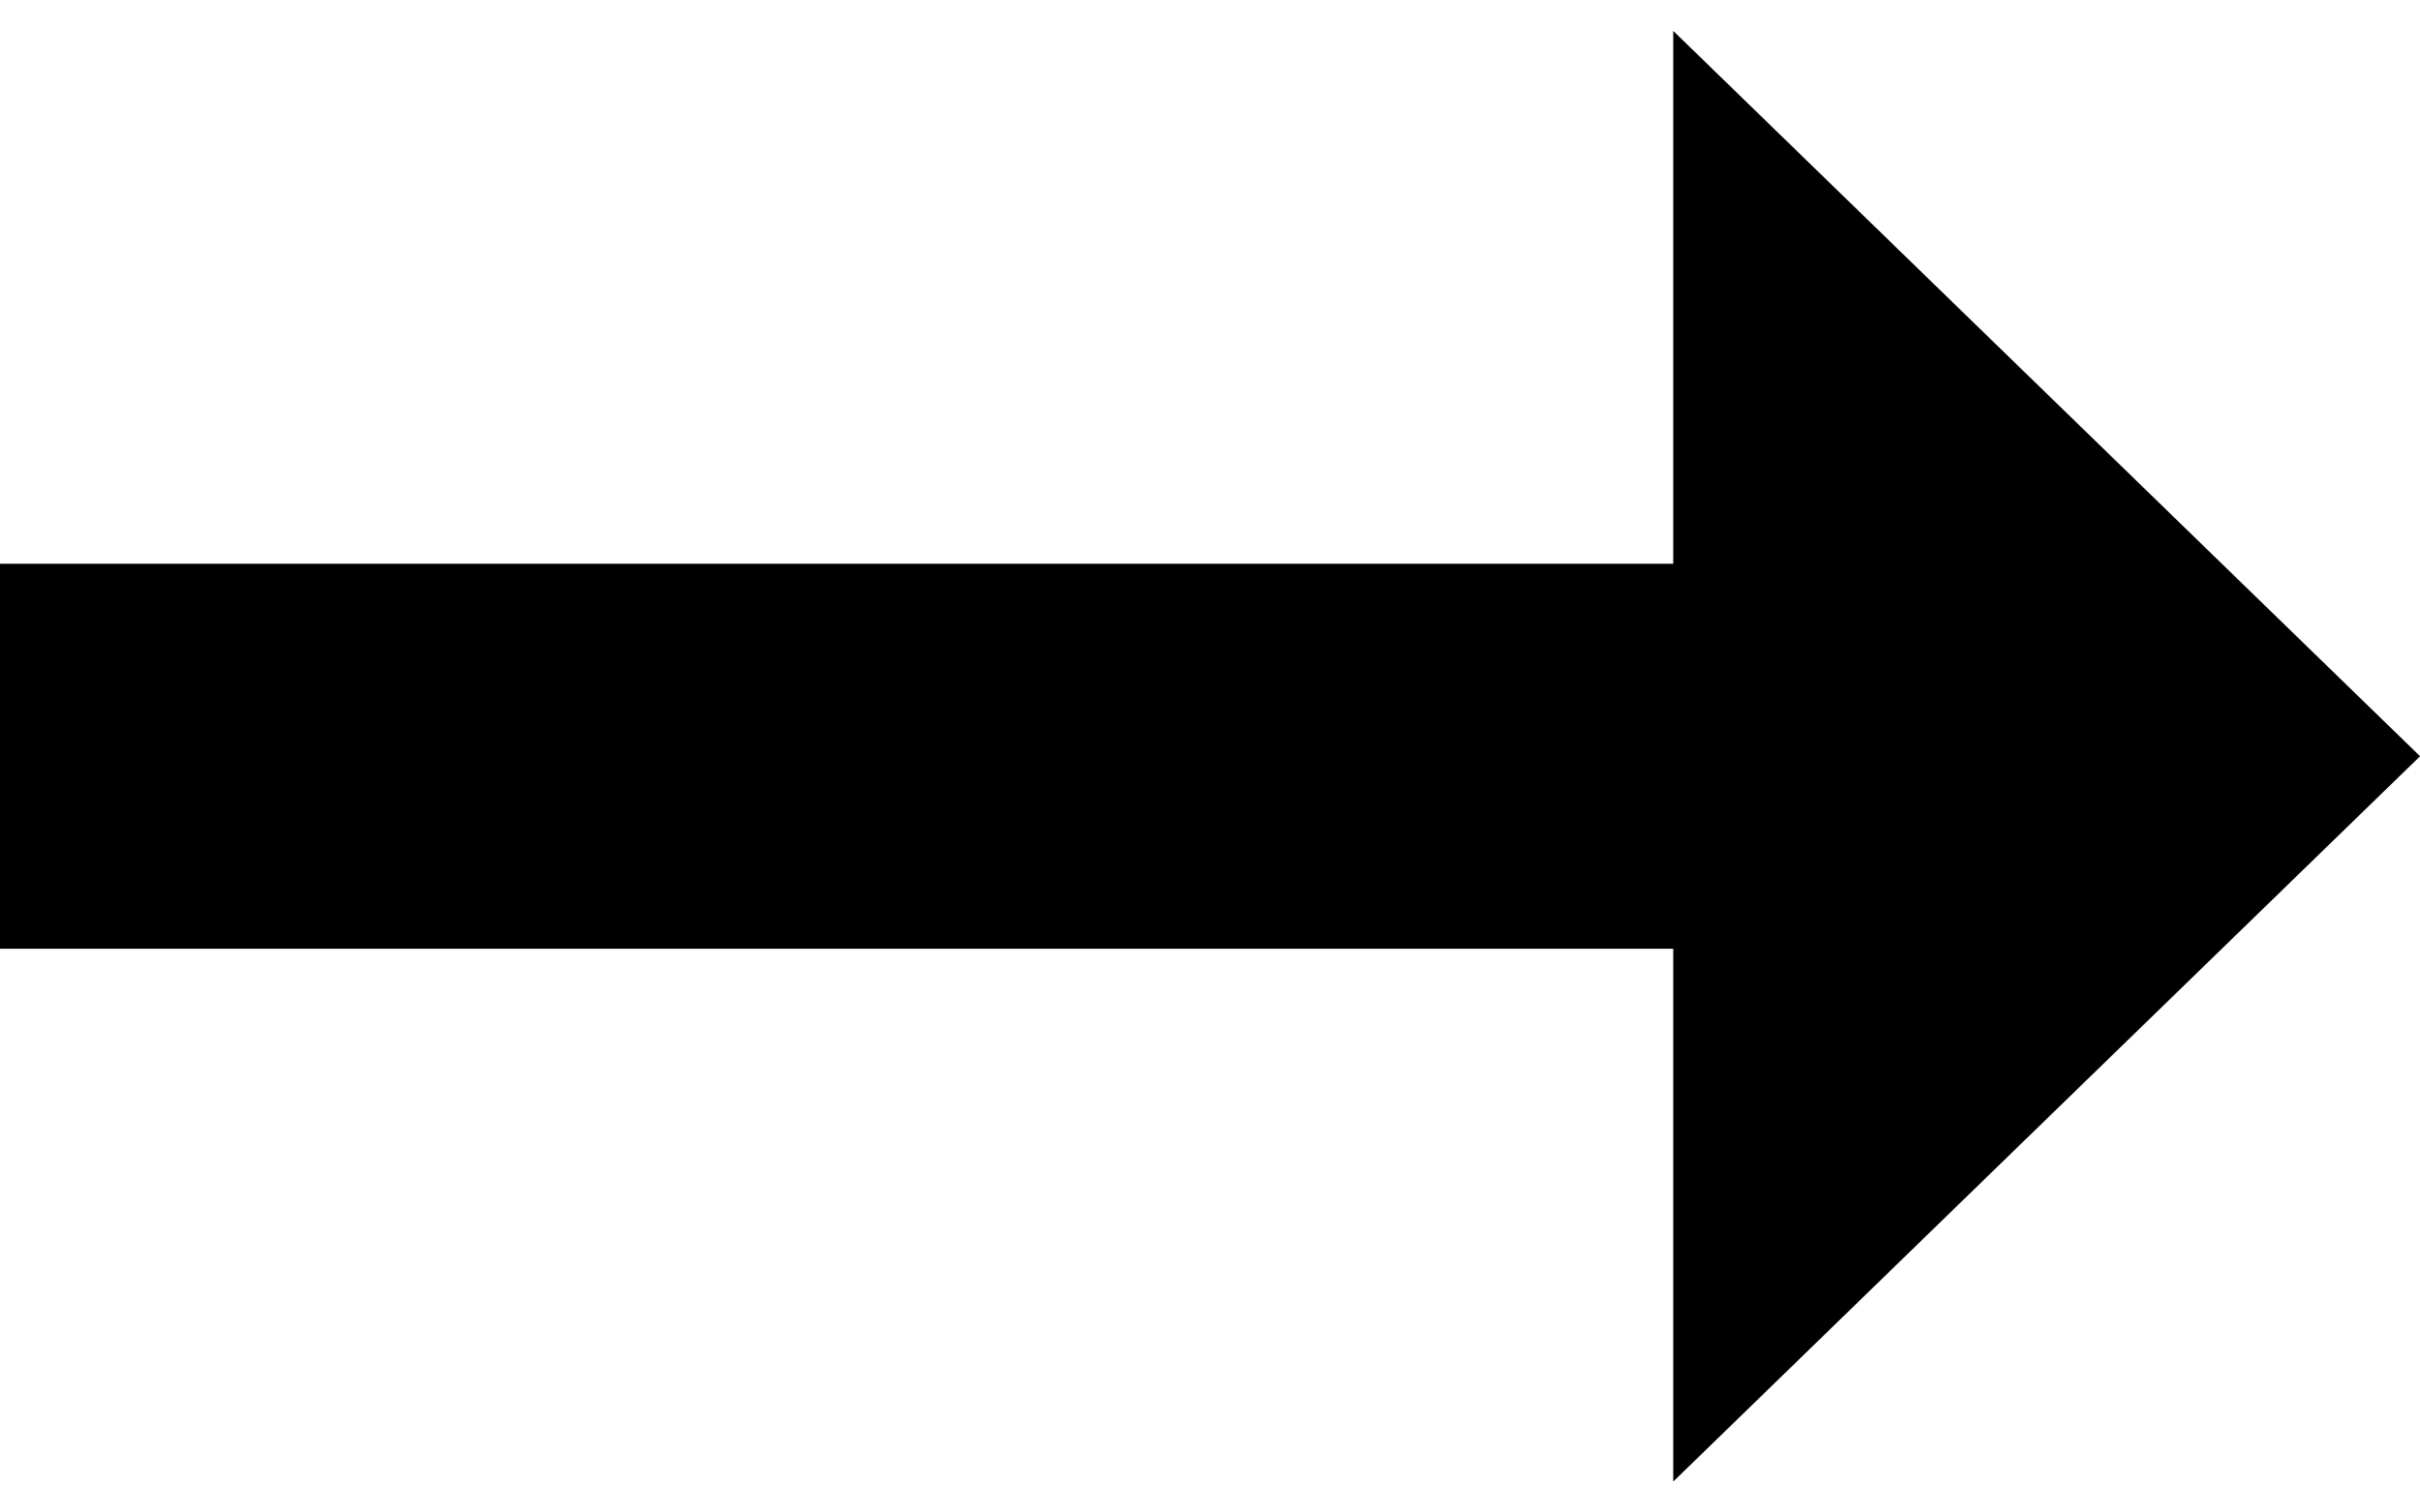 <svg width="24" height="15" viewBox="0 0 24 15" fill="none" xmlns="http://www.w3.org/2000/svg">
<path d="M0.5 6.091H16.536V8.909H0.5V6.091Z" fill="black" stroke="black"/>
<path d="M23.283 7.5L17.094 13.511V1.489L23.283 7.5Z" fill="black" stroke="black"/>
</svg>
